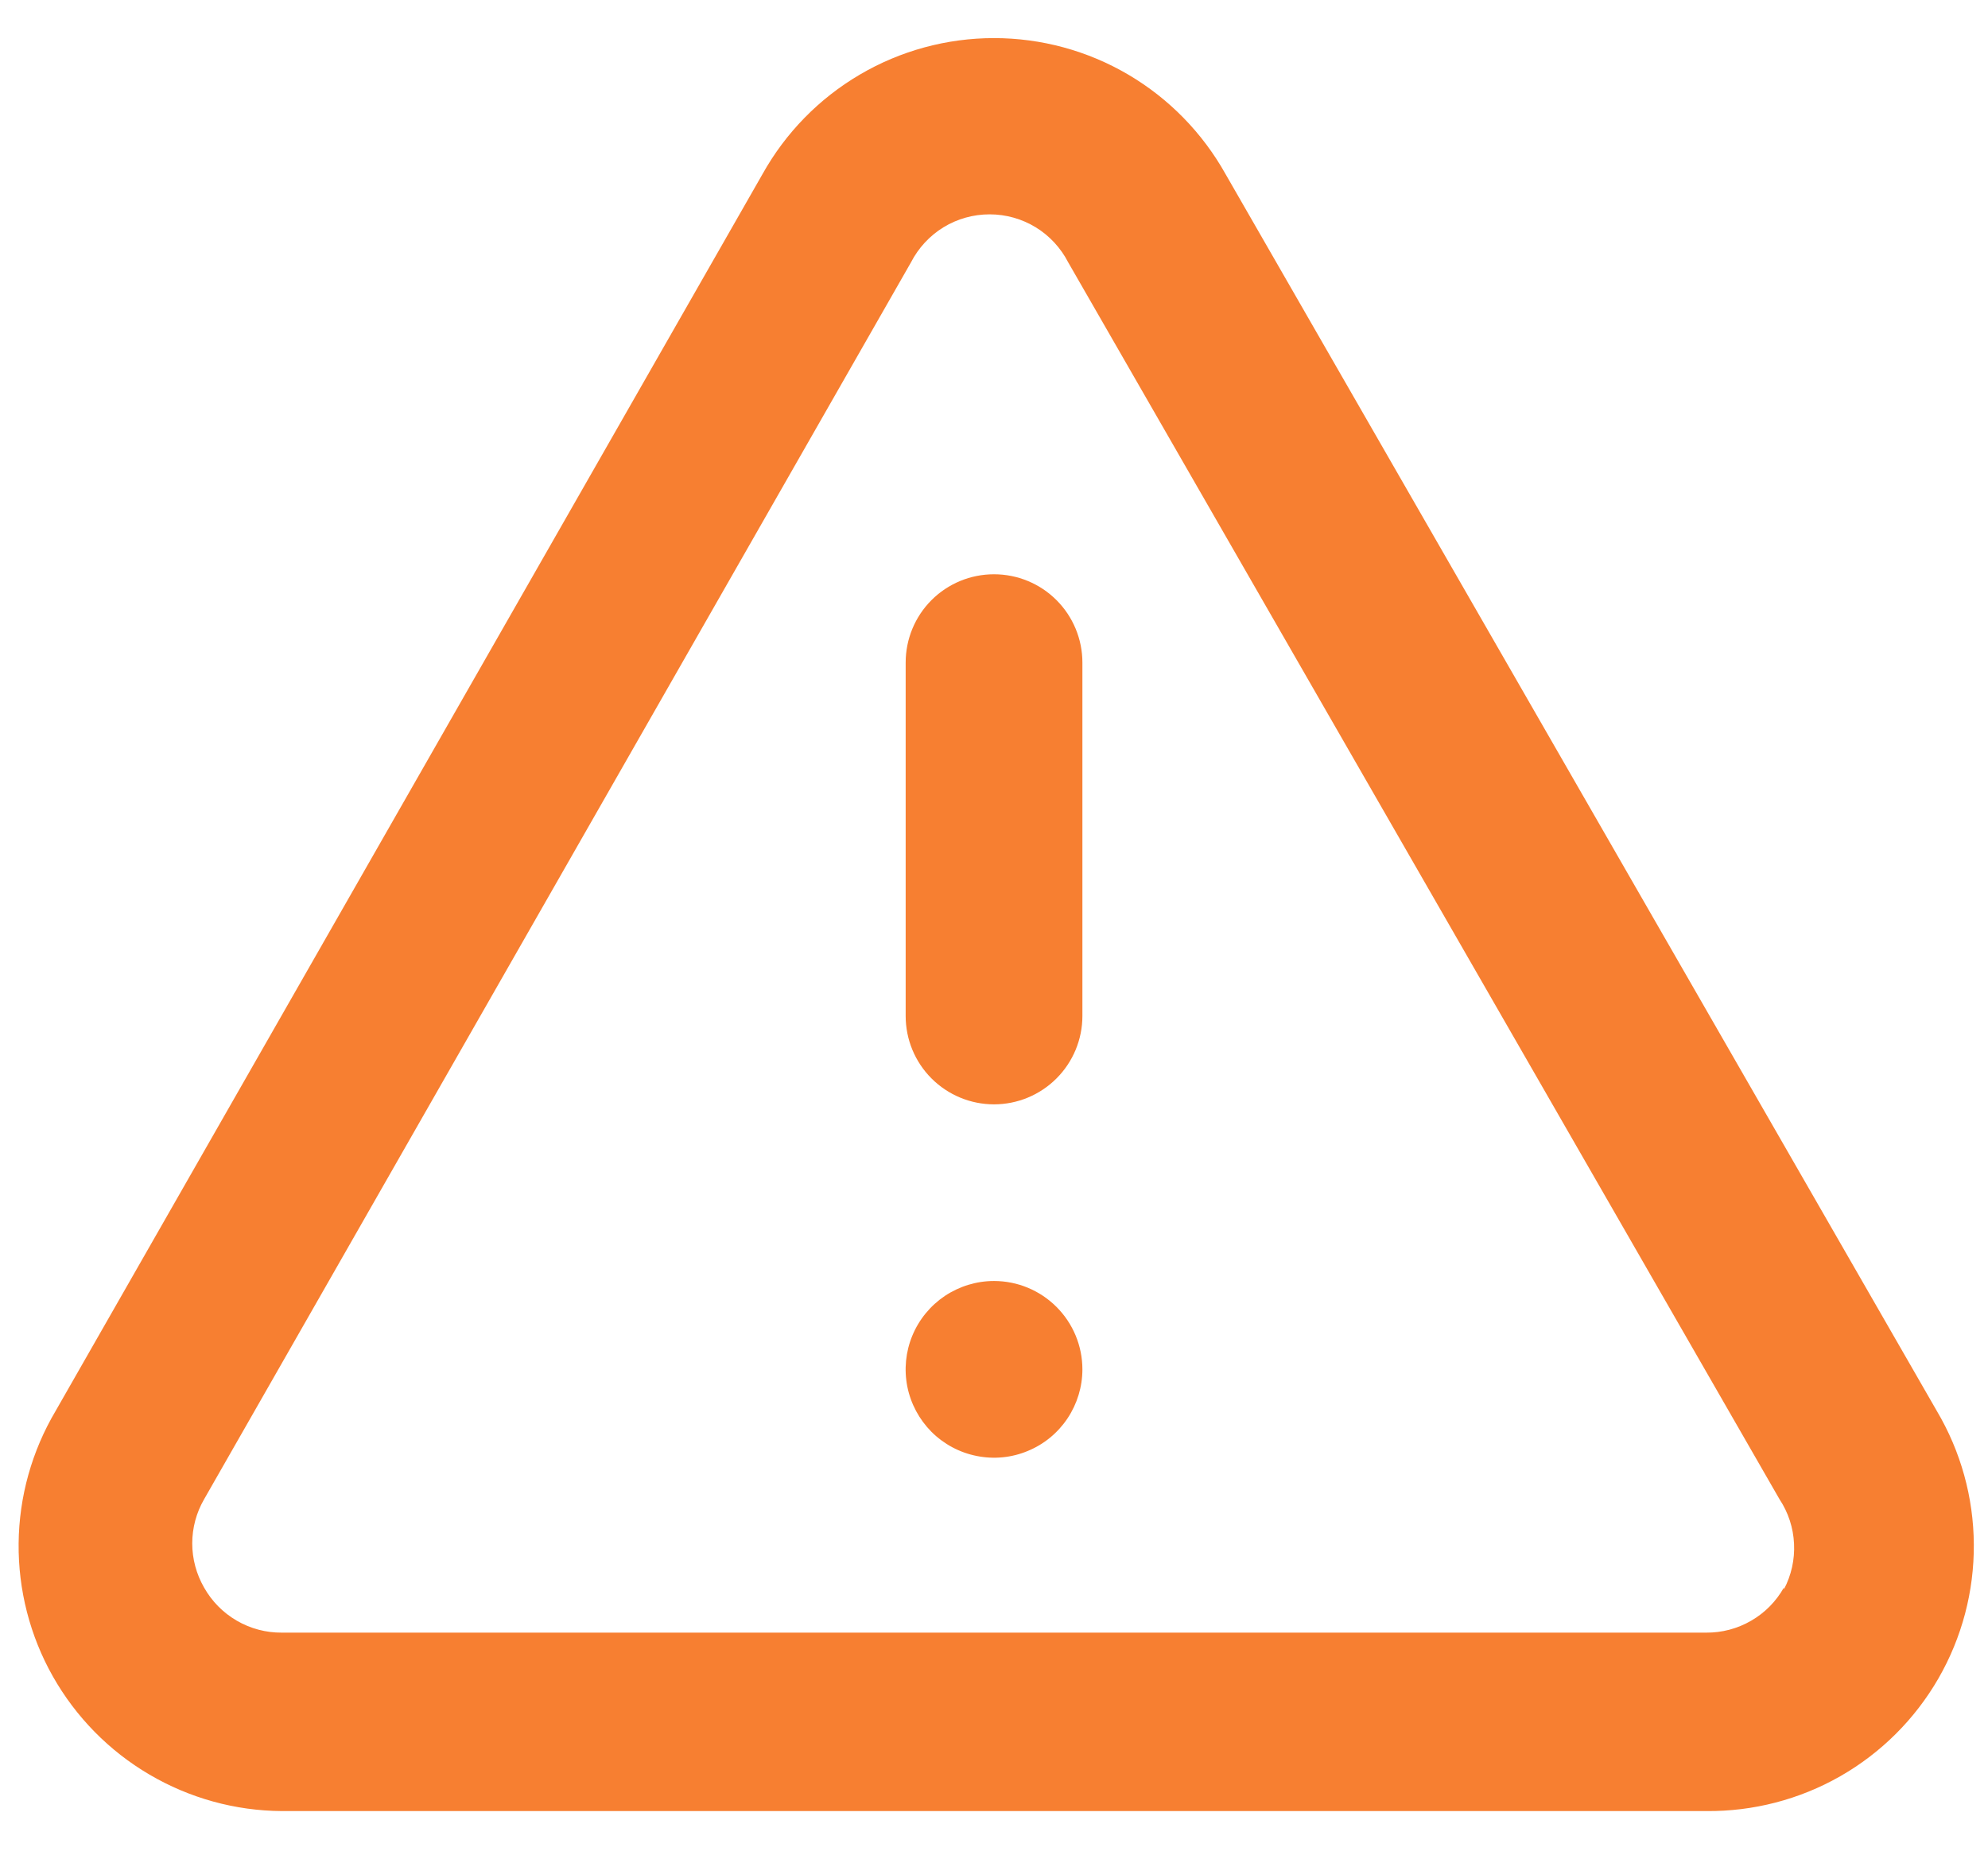 <svg width="30" height="28" viewBox="0 0 30 28" fill="none" xmlns="http://www.w3.org/2000/svg">
<path d="M15 19.333C14.736 19.333 14.479 19.412 14.259 19.558C14.04 19.705 13.869 19.913 13.768 20.157C13.667 20.4 13.641 20.668 13.692 20.927C13.744 21.186 13.871 21.423 14.057 21.61C14.244 21.796 14.481 21.923 14.74 21.974C14.999 22.026 15.267 22 15.51 21.898C15.754 21.798 15.962 21.627 16.109 21.407C16.255 21.188 16.334 20.93 16.334 20.667C16.334 20.313 16.193 19.974 15.943 19.724C15.693 19.474 15.354 19.333 15 19.333ZM29.227 21.293L18.494 2.627C18.146 2.005 17.64 1.487 17.026 1.126C16.412 0.765 15.712 0.575 15 0.575C14.288 0.575 13.589 0.765 12.975 1.126C12.36 1.487 11.854 2.005 11.507 2.627L0.84 21.293C0.481 21.899 0.288 22.588 0.281 23.292C0.274 23.995 0.452 24.689 0.798 25.301C1.145 25.914 1.646 26.425 2.253 26.781C2.86 27.138 3.55 27.329 4.253 27.333H25.747C26.456 27.34 27.155 27.159 27.771 26.807C28.387 26.455 28.898 25.945 29.252 25.331C29.606 24.716 29.791 24.018 29.786 23.308C29.782 22.599 29.589 21.904 29.227 21.293ZM26.92 23.96C26.803 24.168 26.633 24.341 26.426 24.46C26.22 24.58 25.985 24.642 25.747 24.64H4.253C4.015 24.642 3.78 24.58 3.574 24.46C3.368 24.341 3.197 24.168 3.08 23.96C2.963 23.757 2.901 23.527 2.901 23.293C2.901 23.059 2.963 22.829 3.08 22.627L13.747 3.96C13.859 3.742 14.029 3.558 14.238 3.43C14.447 3.302 14.688 3.235 14.934 3.235C15.179 3.235 15.419 3.302 15.629 3.43C15.838 3.558 16.008 3.742 16.12 3.96L26.854 22.627C26.986 22.826 27.062 23.058 27.073 23.298C27.085 23.537 27.032 23.775 26.92 23.987V23.96ZM15 8.667C14.646 8.667 14.307 8.807 14.057 9.057C13.807 9.307 13.667 9.646 13.667 10V15.333C13.667 15.687 13.807 16.026 14.057 16.276C14.307 16.526 14.646 16.667 15 16.667C15.354 16.667 15.693 16.526 15.943 16.276C16.193 16.026 16.334 15.687 16.334 15.333V10C16.334 9.646 16.193 9.307 15.943 9.057C15.693 8.807 15.354 8.667 15 8.667Z" fill="#F77F31"/>
</svg>

